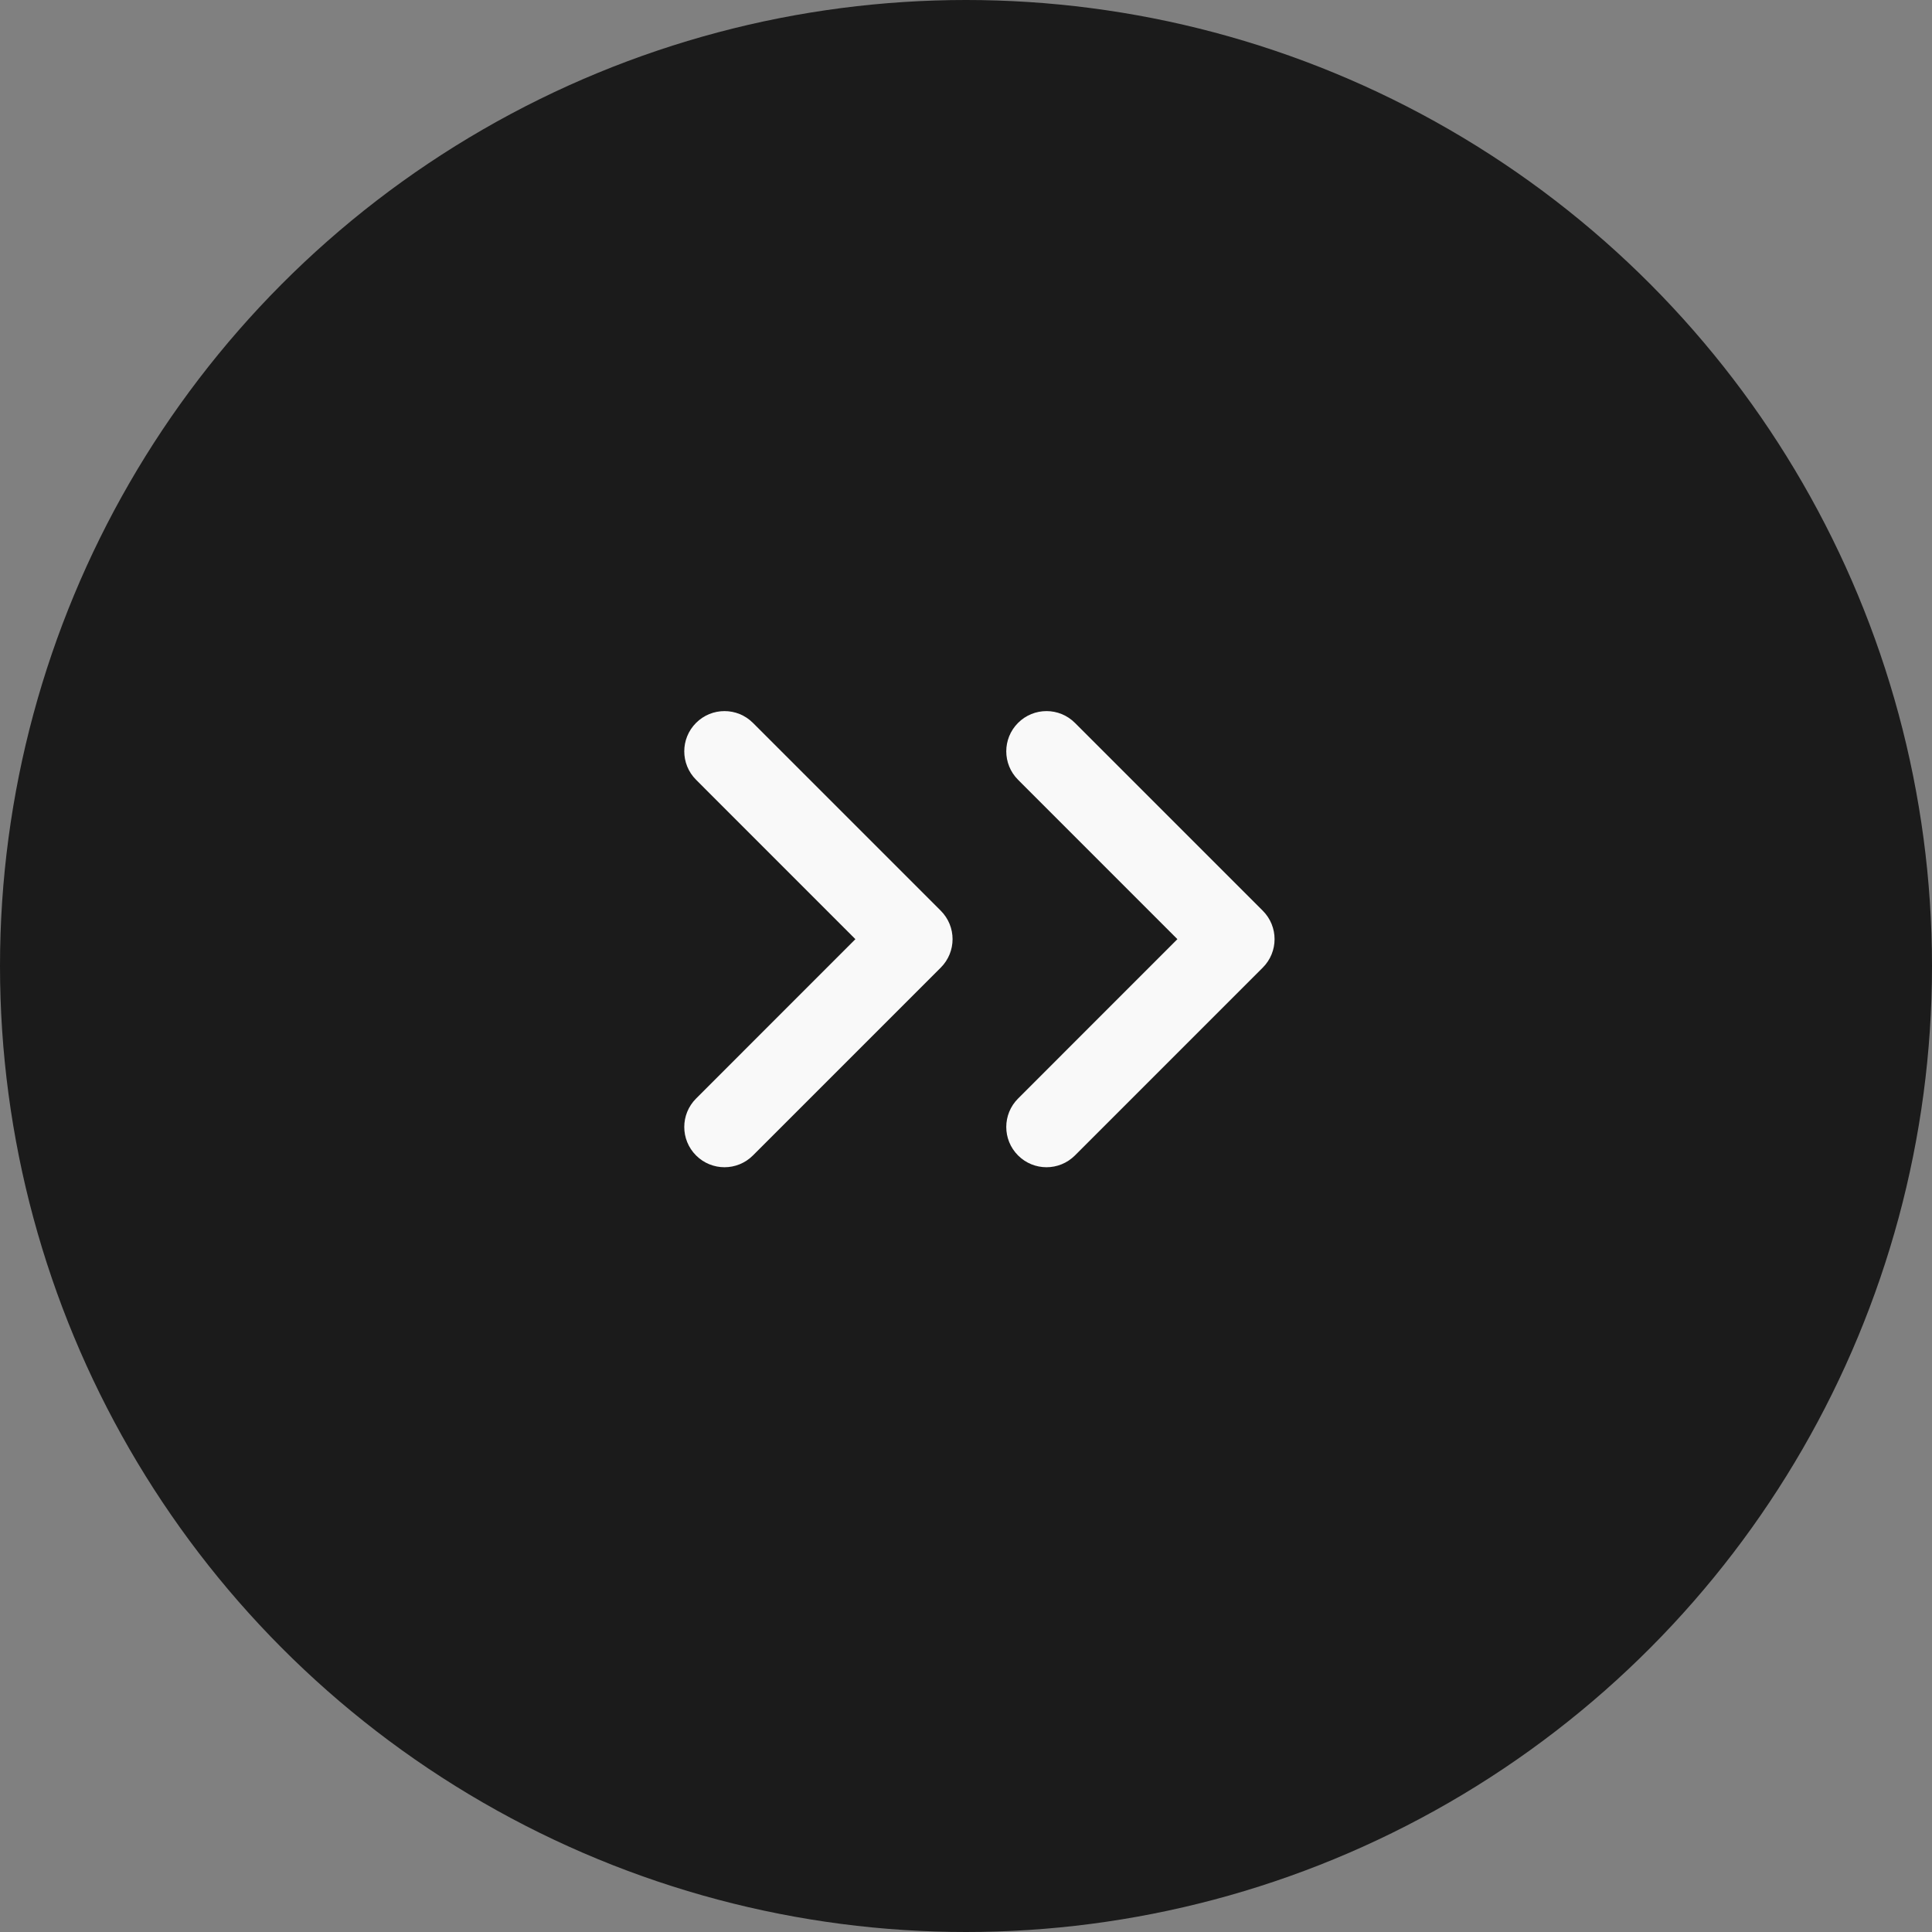 <svg width="36" height="36" viewBox="0 0 36 36" fill="none" xmlns="http://www.w3.org/2000/svg">
<rect x="0" y="0" width="36" height="36" fill="#808080" stroke="none"/>
<circle r="18" transform="matrix(-1 0 0 1 18 18)" fill="#1B1B1B"/>
<path fill-rule="evenodd" clip-rule="evenodd" d="M23.53 16.97C23.823 17.263 23.823 17.737 23.53 18.03L20.03 21.53C19.737 21.823 19.263 21.823 18.97 21.53C18.677 21.237 18.677 20.763 18.97 20.47L21.939 17.5L18.97 14.53C18.677 14.237 18.677 13.763 18.97 13.47C19.263 13.177 19.737 13.177 20.03 13.47L23.53 16.97ZM14.03 13.47L17.53 16.97C17.823 17.263 17.823 17.737 17.53 18.03L14.03 21.53C13.737 21.823 13.263 21.823 12.97 21.53C12.677 21.237 12.677 20.763 12.97 20.47L15.939 17.5L12.97 14.53C12.677 14.237 12.677 13.763 12.97 13.47C13.263 13.177 13.737 13.177 14.03 13.47Z" fill="#F9F9F9"/>
</svg>
